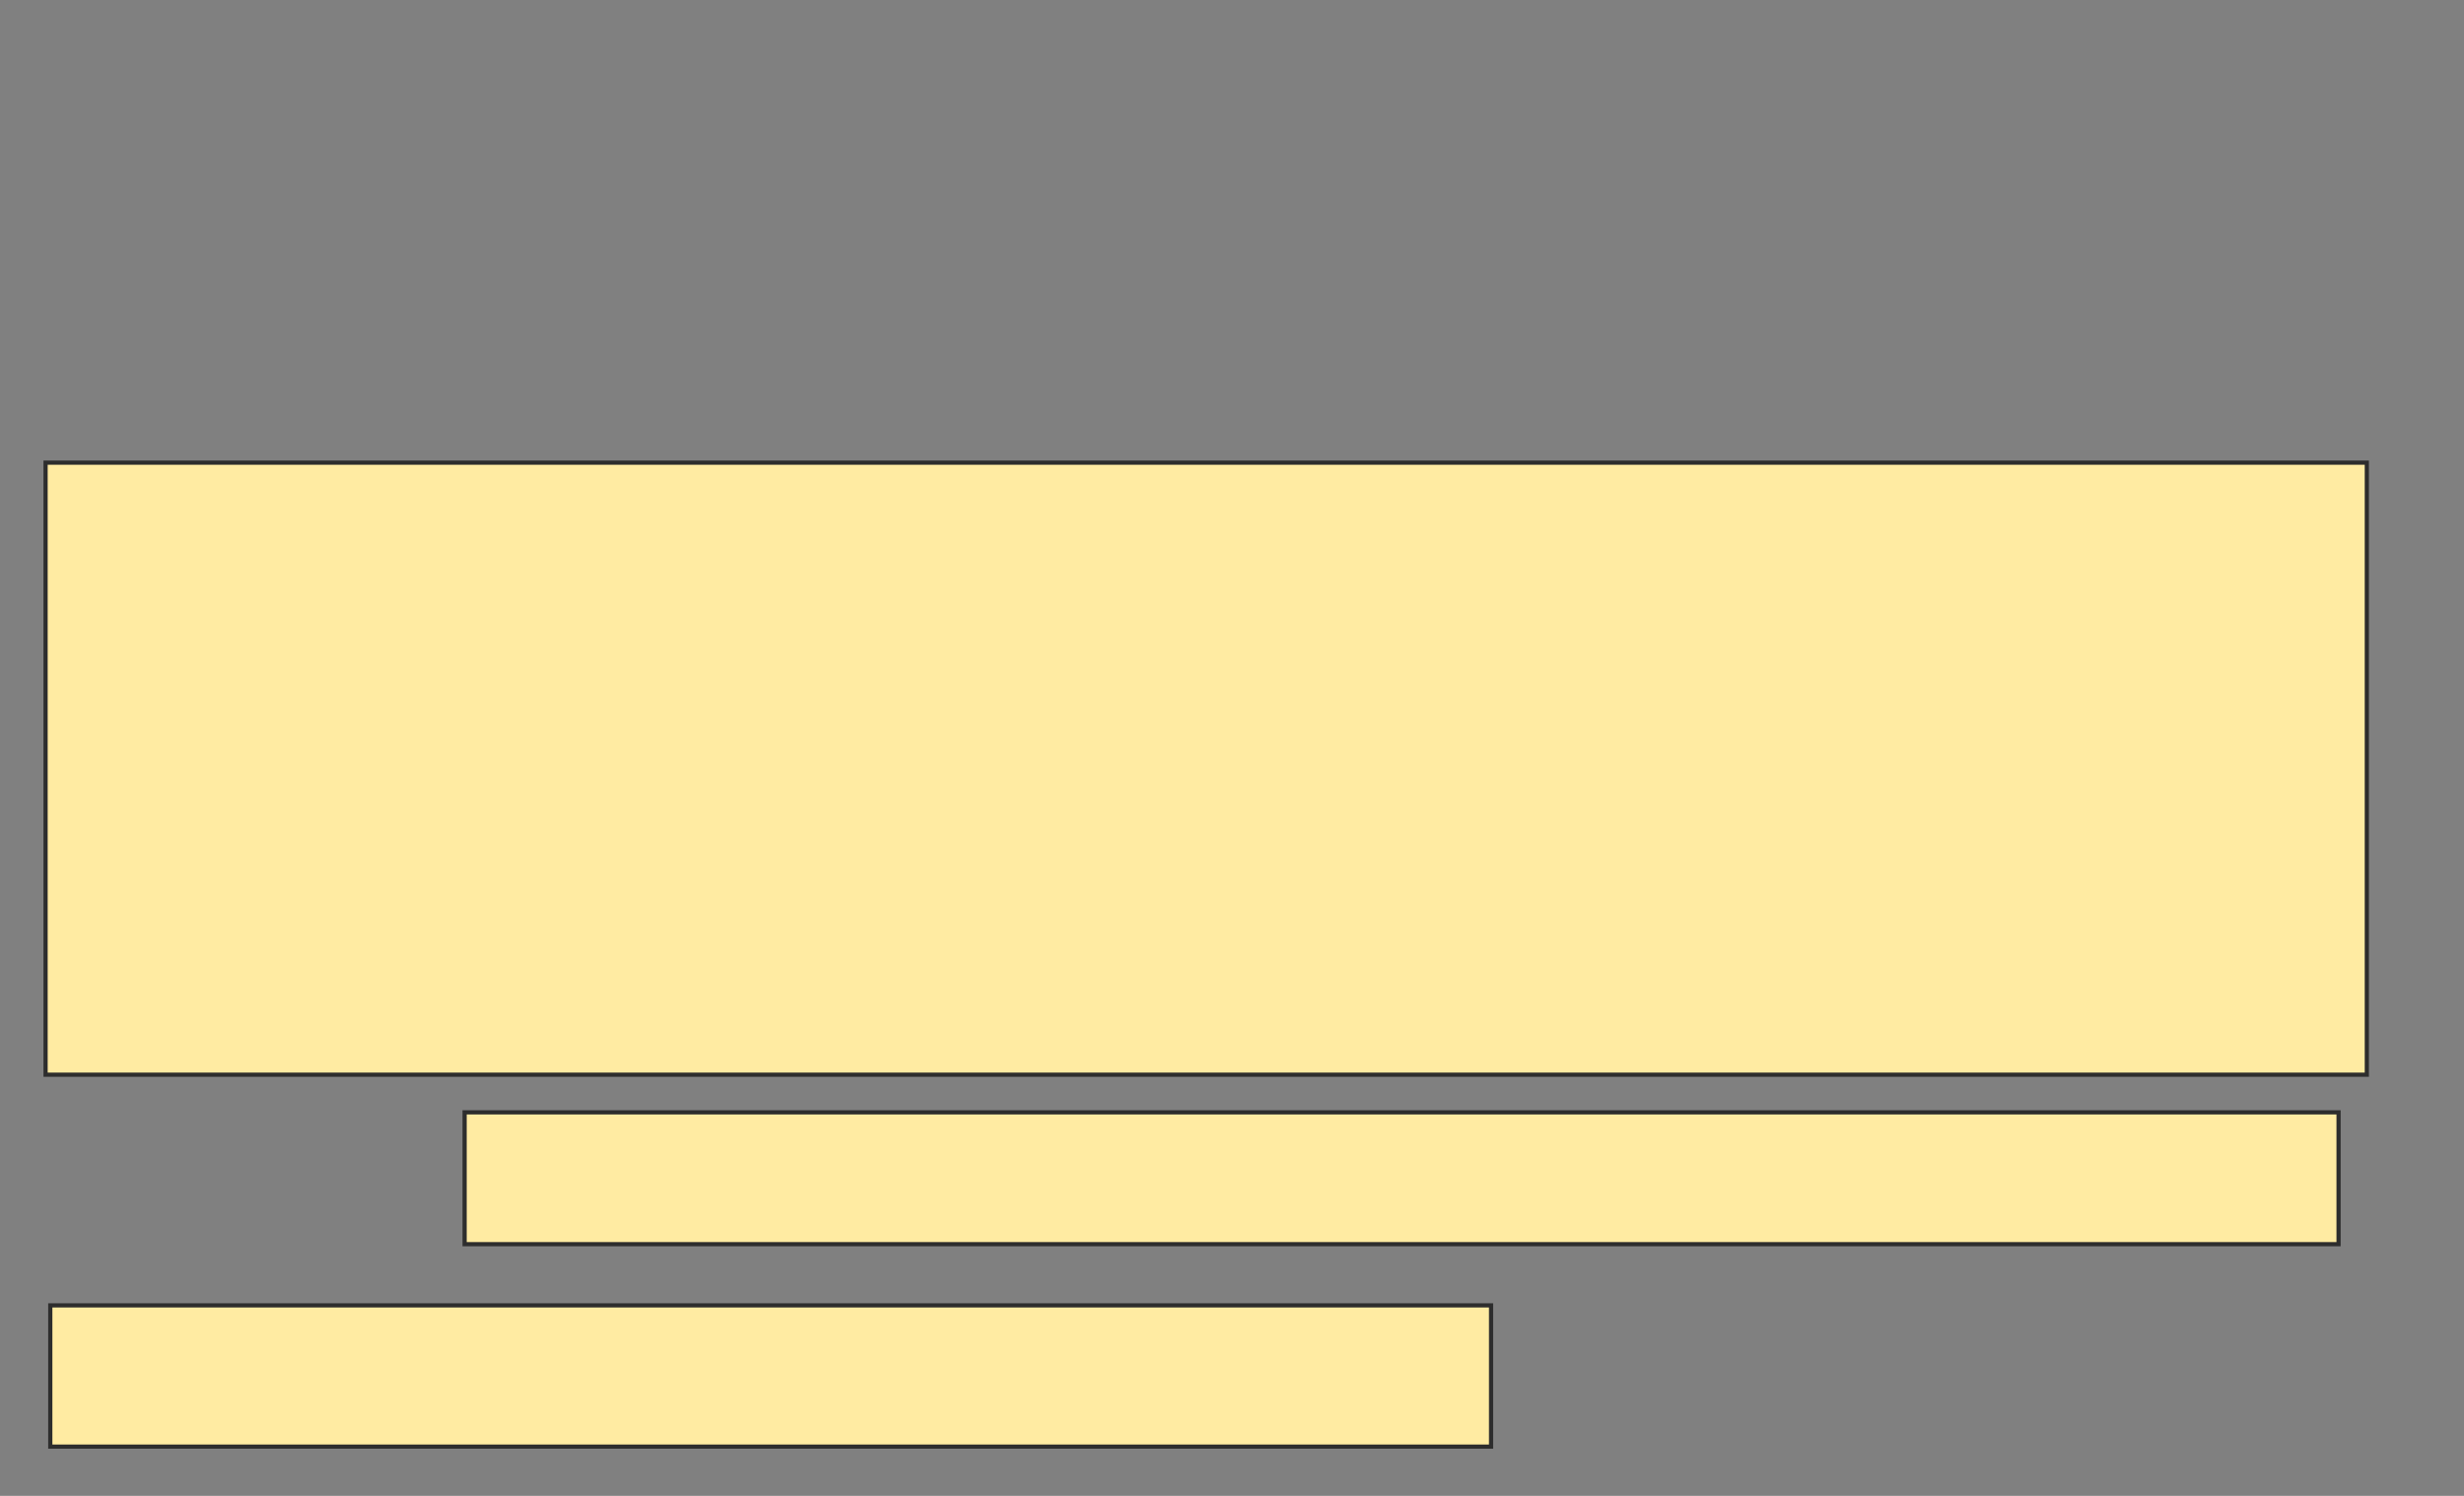 <svg height="357" width="588" xmlns="http://www.w3.org/2000/svg">
 <rect width="100%" height="100%" fill="#808080" stroke="none"/>
 <!-- Created with Image Occlusion Enhanced -->
 <g>
  <title>Labels</title>
 </g>
 <g>
  <title>Masks</title>
  <rect fill="#FFEBA2" height="146.067" id="1fb698cdda594639b7fee72b542ca40f-oa-1" stroke="#2D2D2D" width="553.933" x="10.876" y="110.416"/>
  <rect fill="#FFEBA2" height="31.461" id="1fb698cdda594639b7fee72b542ca40f-oa-2" stroke="#2D2D2D" width="447.191" x="110.876" y="265.472"/>
  <rect fill="#FFEBA2" height="33.708" id="1fb698cdda594639b7fee72b542ca40f-oa-3" stroke="#2D2D2D" width="343.82" x="12" y="311.539"/>
 </g>
</svg>